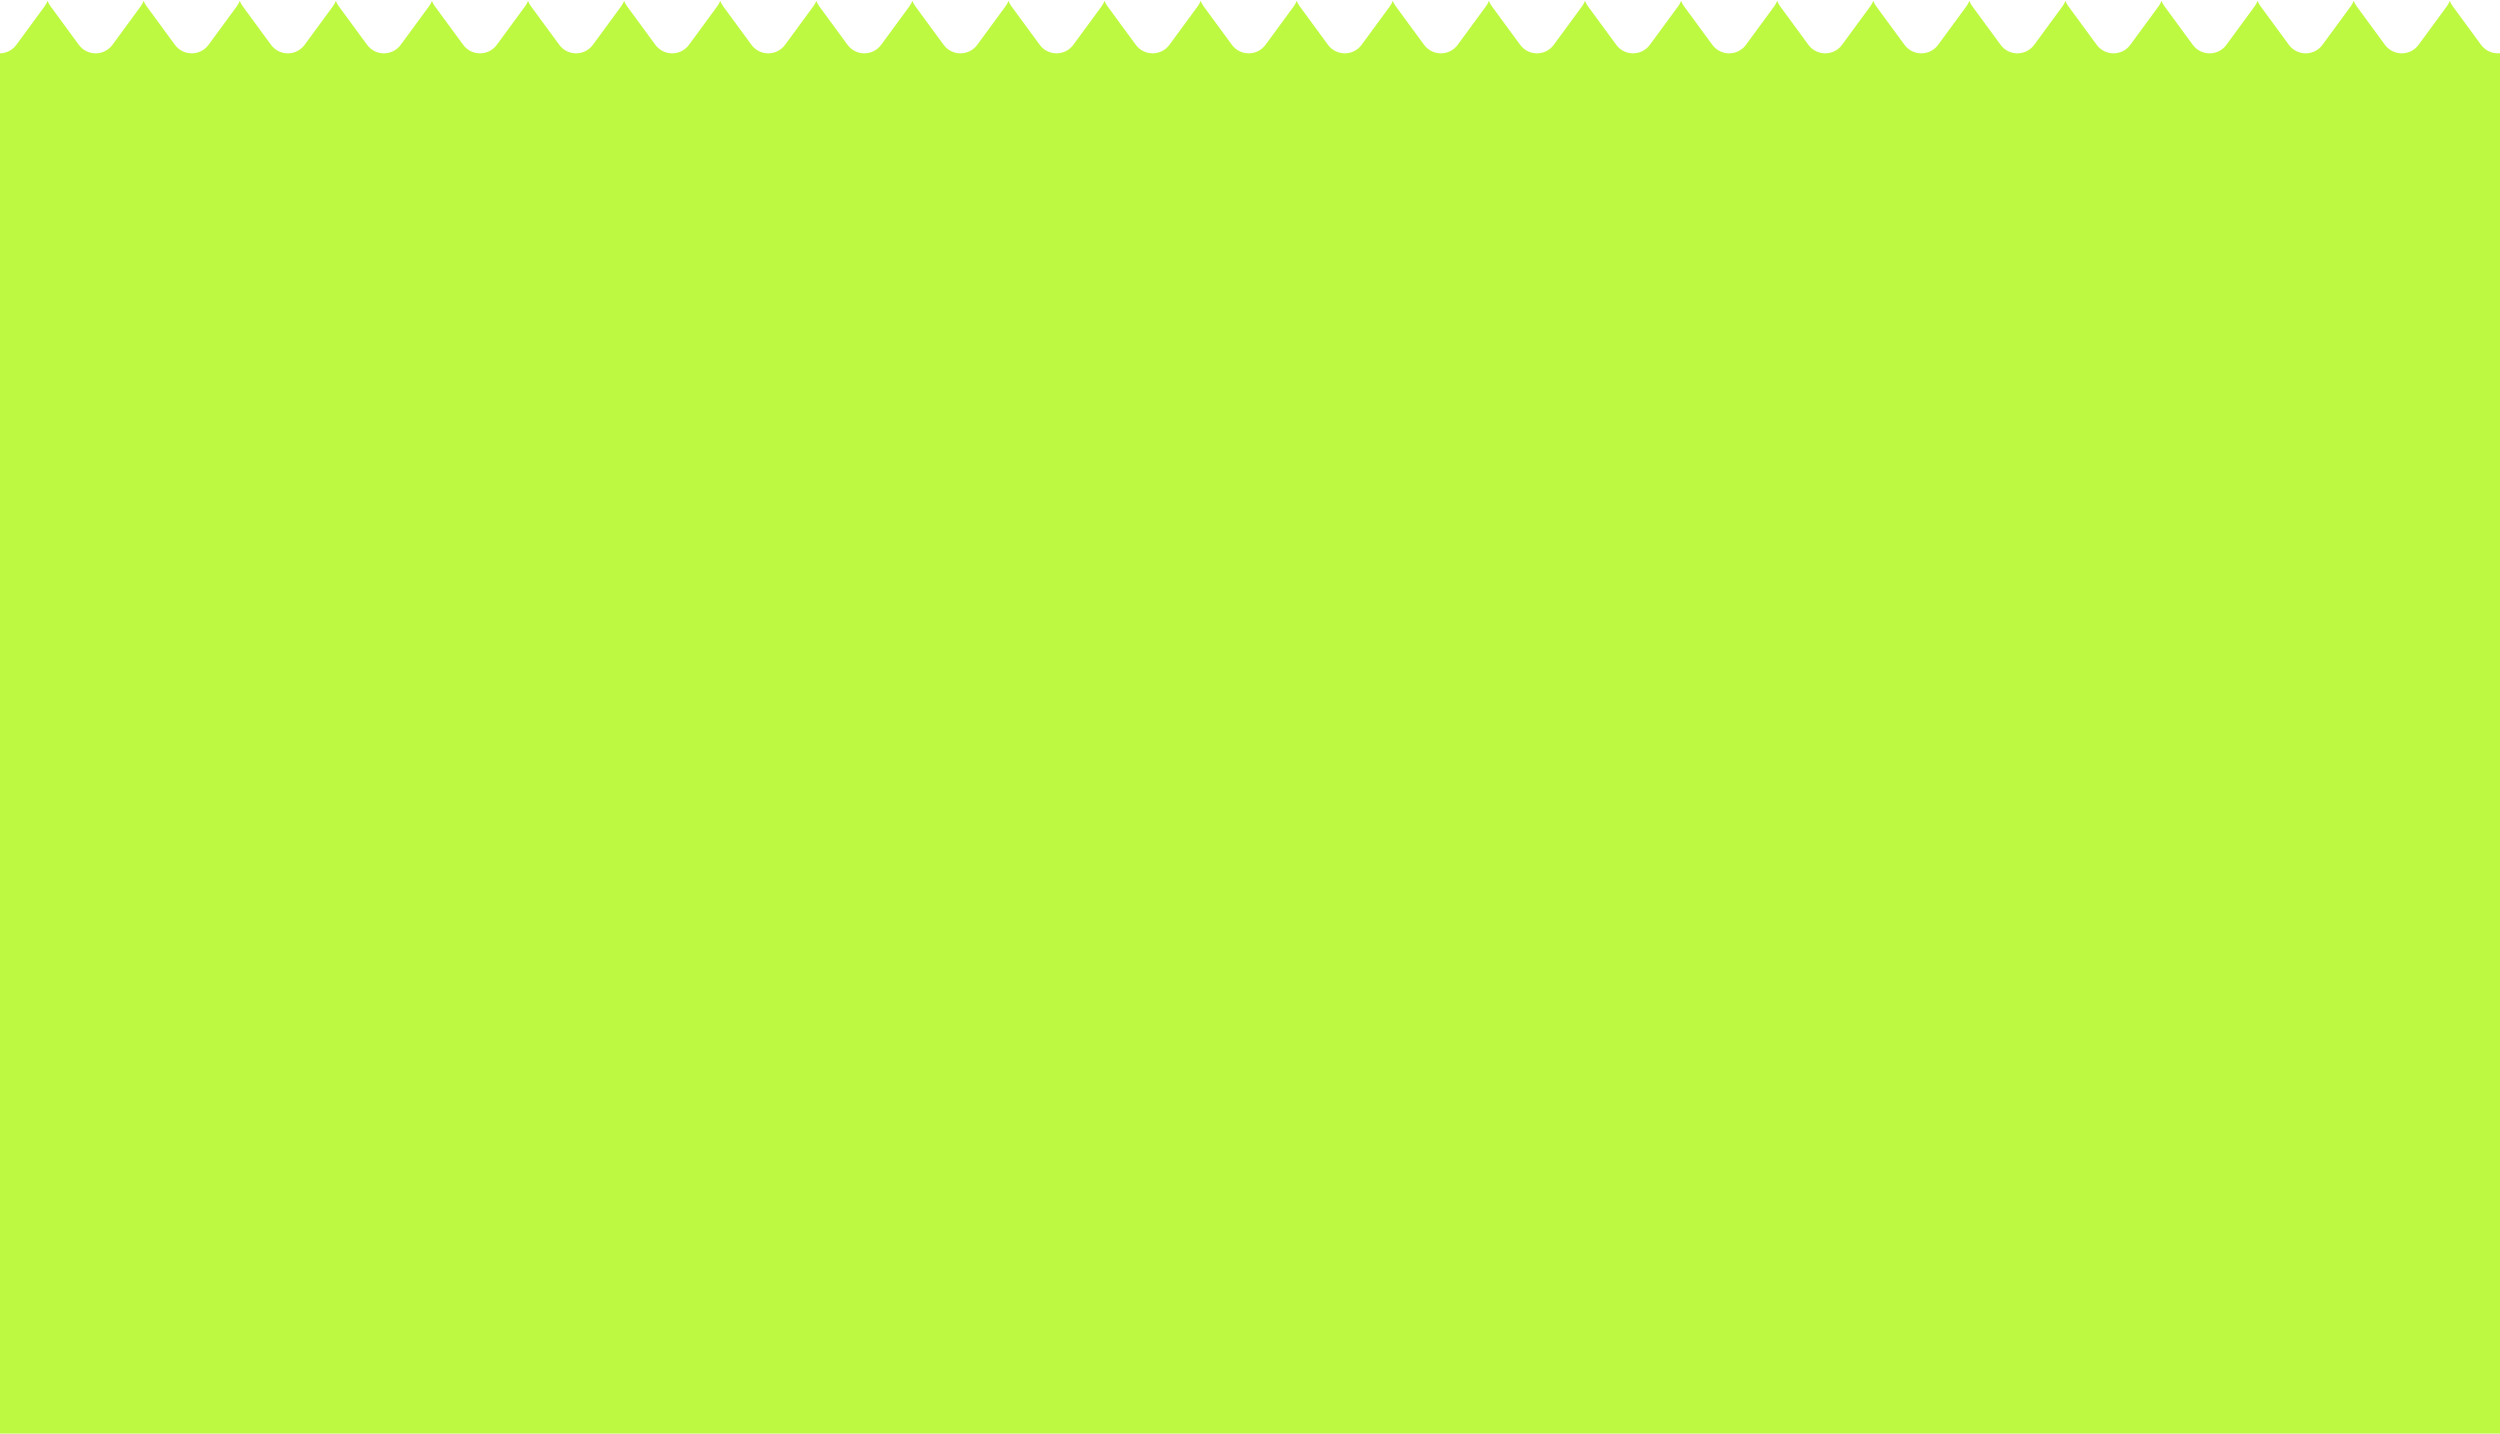 <svg width="1920" height="1101" viewBox="0 0 1920 1101" fill="none" xmlns="http://www.w3.org/2000/svg">
<path fill-rule="evenodd" clip-rule="evenodd" d="M1881.45 0.627C1880.94 2.032 1880.21 3.408 1879.25 4.716L1857.45 34.424C1851.06 43.135 1838.05 43.135 1831.65 34.424L1809.85 4.716C1808.89 3.408 1808.16 2.032 1807.65 0.627C1807.14 2.032 1806.42 3.408 1805.46 4.716L1783.65 34.424C1777.26 43.135 1764.25 43.135 1757.86 34.424L1736.05 4.716C1735.09 3.408 1734.37 2.032 1733.86 0.627C1733.35 2.032 1732.62 3.408 1731.66 4.716L1709.86 34.424C1703.47 43.135 1690.45 43.135 1684.06 34.424L1662.26 4.716C1661.3 3.408 1660.57 2.032 1660.06 0.627C1659.55 2.032 1658.83 3.408 1657.87 4.716L1636.06 34.424C1629.67 43.135 1616.66 43.135 1610.27 34.424L1588.46 4.716C1587.5 3.408 1586.78 2.032 1586.27 0.627C1585.76 2.032 1585.03 3.408 1584.07 4.716L1562.27 34.424C1555.87 43.135 1542.86 43.135 1536.47 34.424L1514.67 4.716C1513.71 3.408 1512.98 2.032 1512.47 0.627C1511.96 2.032 1511.23 3.408 1510.27 4.716L1488.47 34.424C1482.08 43.135 1469.07 43.135 1462.67 34.424L1440.87 4.716C1439.91 3.407 1439.18 2.032 1438.67 0.626C1438.16 2.032 1437.44 3.407 1436.48 4.716L1414.67 34.424C1408.28 43.135 1395.27 43.135 1388.88 34.424L1367.07 4.716C1366.11 3.408 1365.39 2.033 1364.88 0.628C1364.37 2.033 1363.64 3.408 1362.68 4.716L1340.88 34.424C1334.49 43.135 1321.47 43.135 1315.08 34.424L1293.28 4.716C1292.32 3.408 1291.59 2.032 1291.08 0.627C1290.57 2.032 1289.85 3.408 1288.89 4.716L1267.08 34.424C1260.69 43.135 1247.68 43.135 1241.29 34.424L1219.48 4.716C1218.52 3.408 1217.8 2.032 1217.29 0.627C1216.78 2.032 1216.05 3.408 1215.09 4.716L1193.29 34.424C1186.89 43.135 1173.88 43.135 1167.49 34.424L1145.69 4.716C1144.73 3.407 1144 2.032 1143.49 0.626C1142.98 2.032 1142.25 3.407 1141.29 4.716L1119.49 34.424C1113.1 43.135 1100.09 43.135 1093.69 34.424L1071.89 4.716C1070.93 3.408 1070.2 2.033 1069.69 0.629C1069.18 2.033 1068.46 3.408 1067.5 4.716L1045.7 34.424C1039.3 43.135 1026.29 43.135 1019.9 34.424L998.095 4.716C997.134 3.407 996.408 2.032 995.898 0.626C995.389 2.032 994.663 3.407 993.702 4.716L971.899 34.424C965.506 43.135 952.494 43.135 946.101 34.424L924.298 4.716C923.338 3.408 922.612 2.034 922.103 0.629C921.593 2.034 920.867 3.408 919.907 4.716L898.104 34.424C891.711 43.135 878.7 43.135 872.306 34.424L850.503 4.716C849.543 3.407 848.817 2.032 848.307 0.626C847.797 2.032 847.071 3.407 846.11 4.716L824.307 34.424C817.914 43.135 804.903 43.135 798.51 34.424L776.706 4.716C775.746 3.408 775.02 2.032 774.51 0.627C774.001 2.032 773.275 3.408 772.315 4.716L750.511 34.424C744.118 43.135 731.107 43.135 724.714 34.424L702.911 4.716C701.95 3.408 701.224 2.032 700.715 0.627C700.205 2.032 699.479 3.408 698.519 4.716L676.716 34.424C670.322 43.135 657.311 43.135 650.918 34.424L629.115 4.716C628.154 3.408 627.428 2.032 626.919 0.627C626.409 2.032 625.683 3.408 624.723 4.716L602.92 34.424C596.526 43.135 583.515 43.135 577.122 34.424L555.319 4.716C554.358 3.408 553.632 2.032 553.123 0.627C552.613 2.032 551.887 3.408 550.927 4.716L529.124 34.424C522.731 43.135 509.719 43.135 503.326 34.424L481.523 4.716C480.562 3.408 479.837 2.032 479.327 0.627C478.817 2.032 478.091 3.408 477.131 4.716L455.328 34.424C448.935 43.135 435.923 43.135 429.53 34.424L407.727 4.716C406.766 3.408 406.041 2.032 405.531 0.627C405.021 2.032 404.296 3.408 403.335 4.716L381.532 34.424C375.139 43.135 362.127 43.135 355.734 34.424L333.931 4.716C332.971 3.408 332.245 2.032 331.735 0.627C331.225 2.032 330.5 3.408 329.539 4.716L307.736 34.424C301.343 43.135 288.331 43.135 281.938 34.424L260.135 4.716C259.174 3.407 258.448 2.032 257.939 0.626C257.429 2.032 256.703 3.407 255.742 4.716L233.939 34.424C227.546 43.135 214.535 43.135 208.141 34.424L186.338 4.716C185.378 3.408 184.652 2.032 184.142 0.627C183.633 2.032 182.907 3.408 181.946 4.716L160.143 34.424C153.75 43.135 140.739 43.135 134.346 34.424L112.542 4.716C111.582 3.408 110.856 2.032 110.346 0.627C109.837 2.032 109.111 3.407 108.15 4.716L86.347 34.424C79.954 43.135 66.943 43.135 60.55 34.424L38.746 4.716C37.786 3.407 37.06 2.032 36.55 0.627C36.041 2.032 35.315 3.407 34.354 4.716L12.551 34.424C9.431 38.675 4.734 40.852 0 40.953V1101H1920V40.873C1914.62 41.425 1909.01 39.275 1905.45 34.424L1883.65 4.716C1882.69 3.408 1881.96 2.032 1881.45 0.627Z" fill="#BEF941"/>
</svg>
